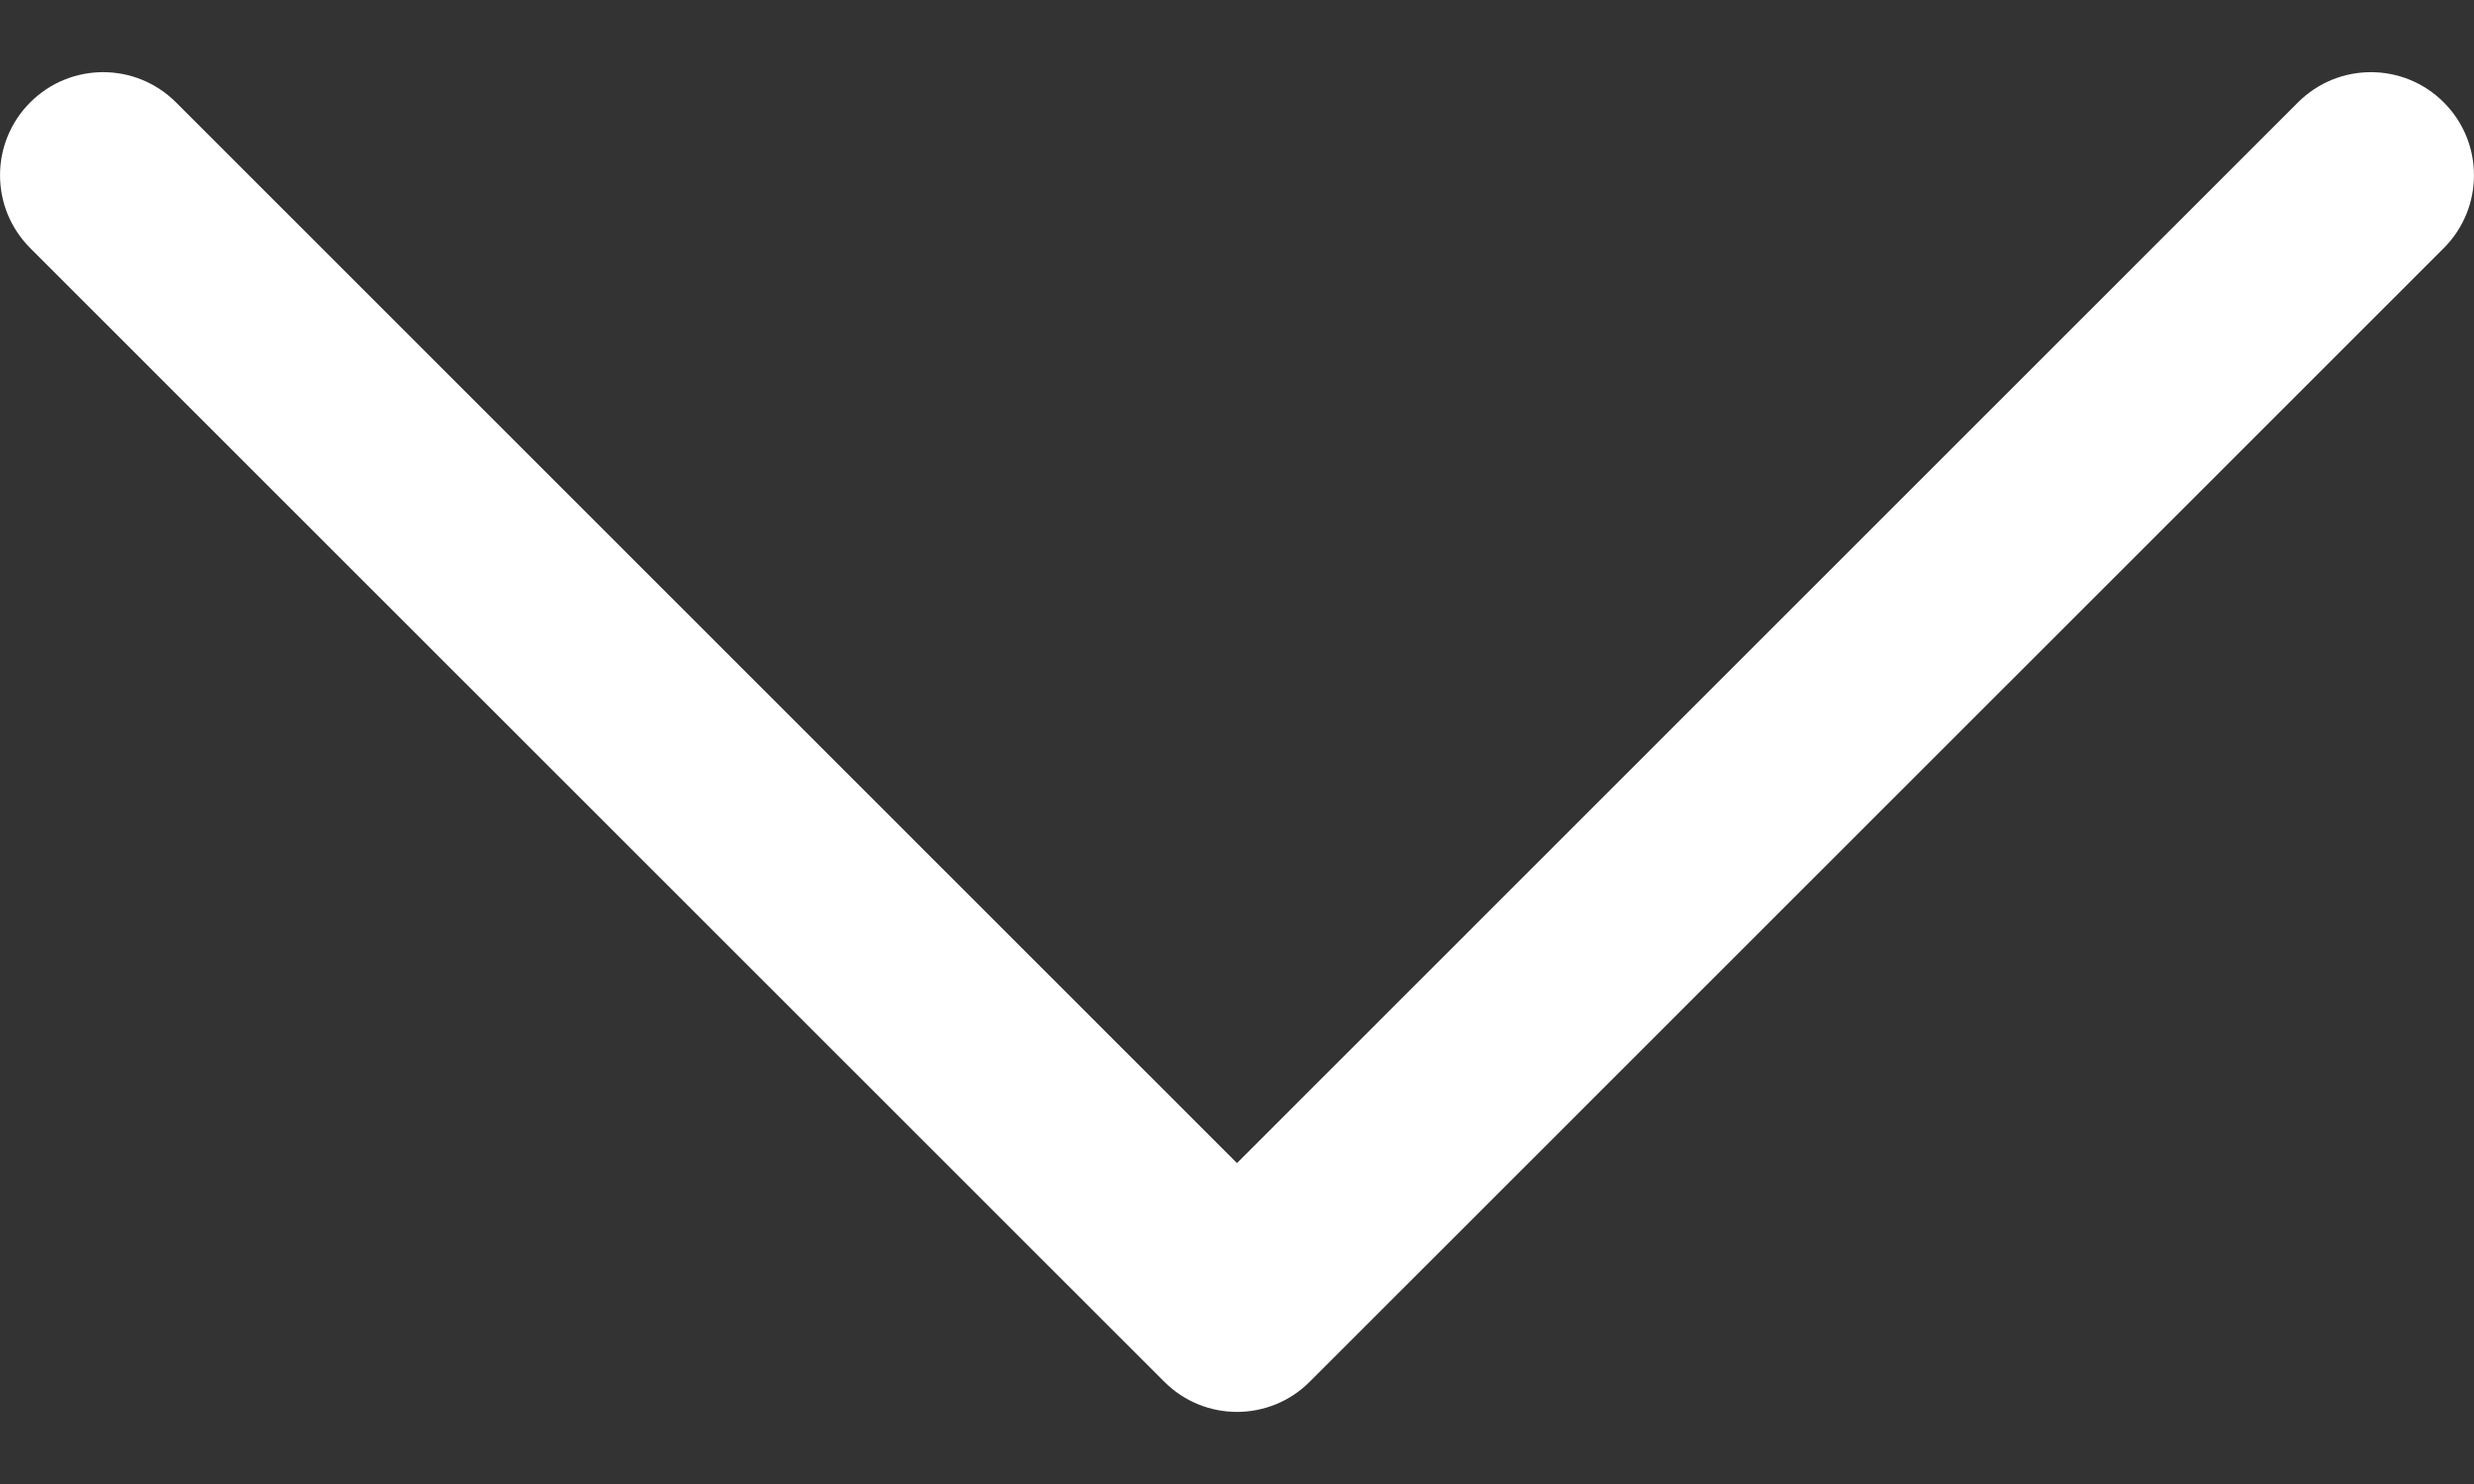 <svg width="20" height="12" viewBox="0 0 20 12" fill="none" xmlns="http://www.w3.org/2000/svg">
<rect x="0" y="0" width="20" height="12" fill="#333333" stroke="none"/>
<path d="M19.756 0.828C19.43 0.502 18.903 0.502 18.577 0.828L10 9.405L1.423 0.828C1.097 0.502 0.57 0.502 0.244 0.828C-0.081 1.154 -0.081 1.68 0.244 2.006L9.411 11.172C9.573 11.335 9.787 11.417 10 11.417C10.213 11.417 10.427 11.335 10.589 11.172L19.756 2.006C20.081 1.68 20.081 1.154 19.756 0.828Z" fill="white"/>
</svg>
